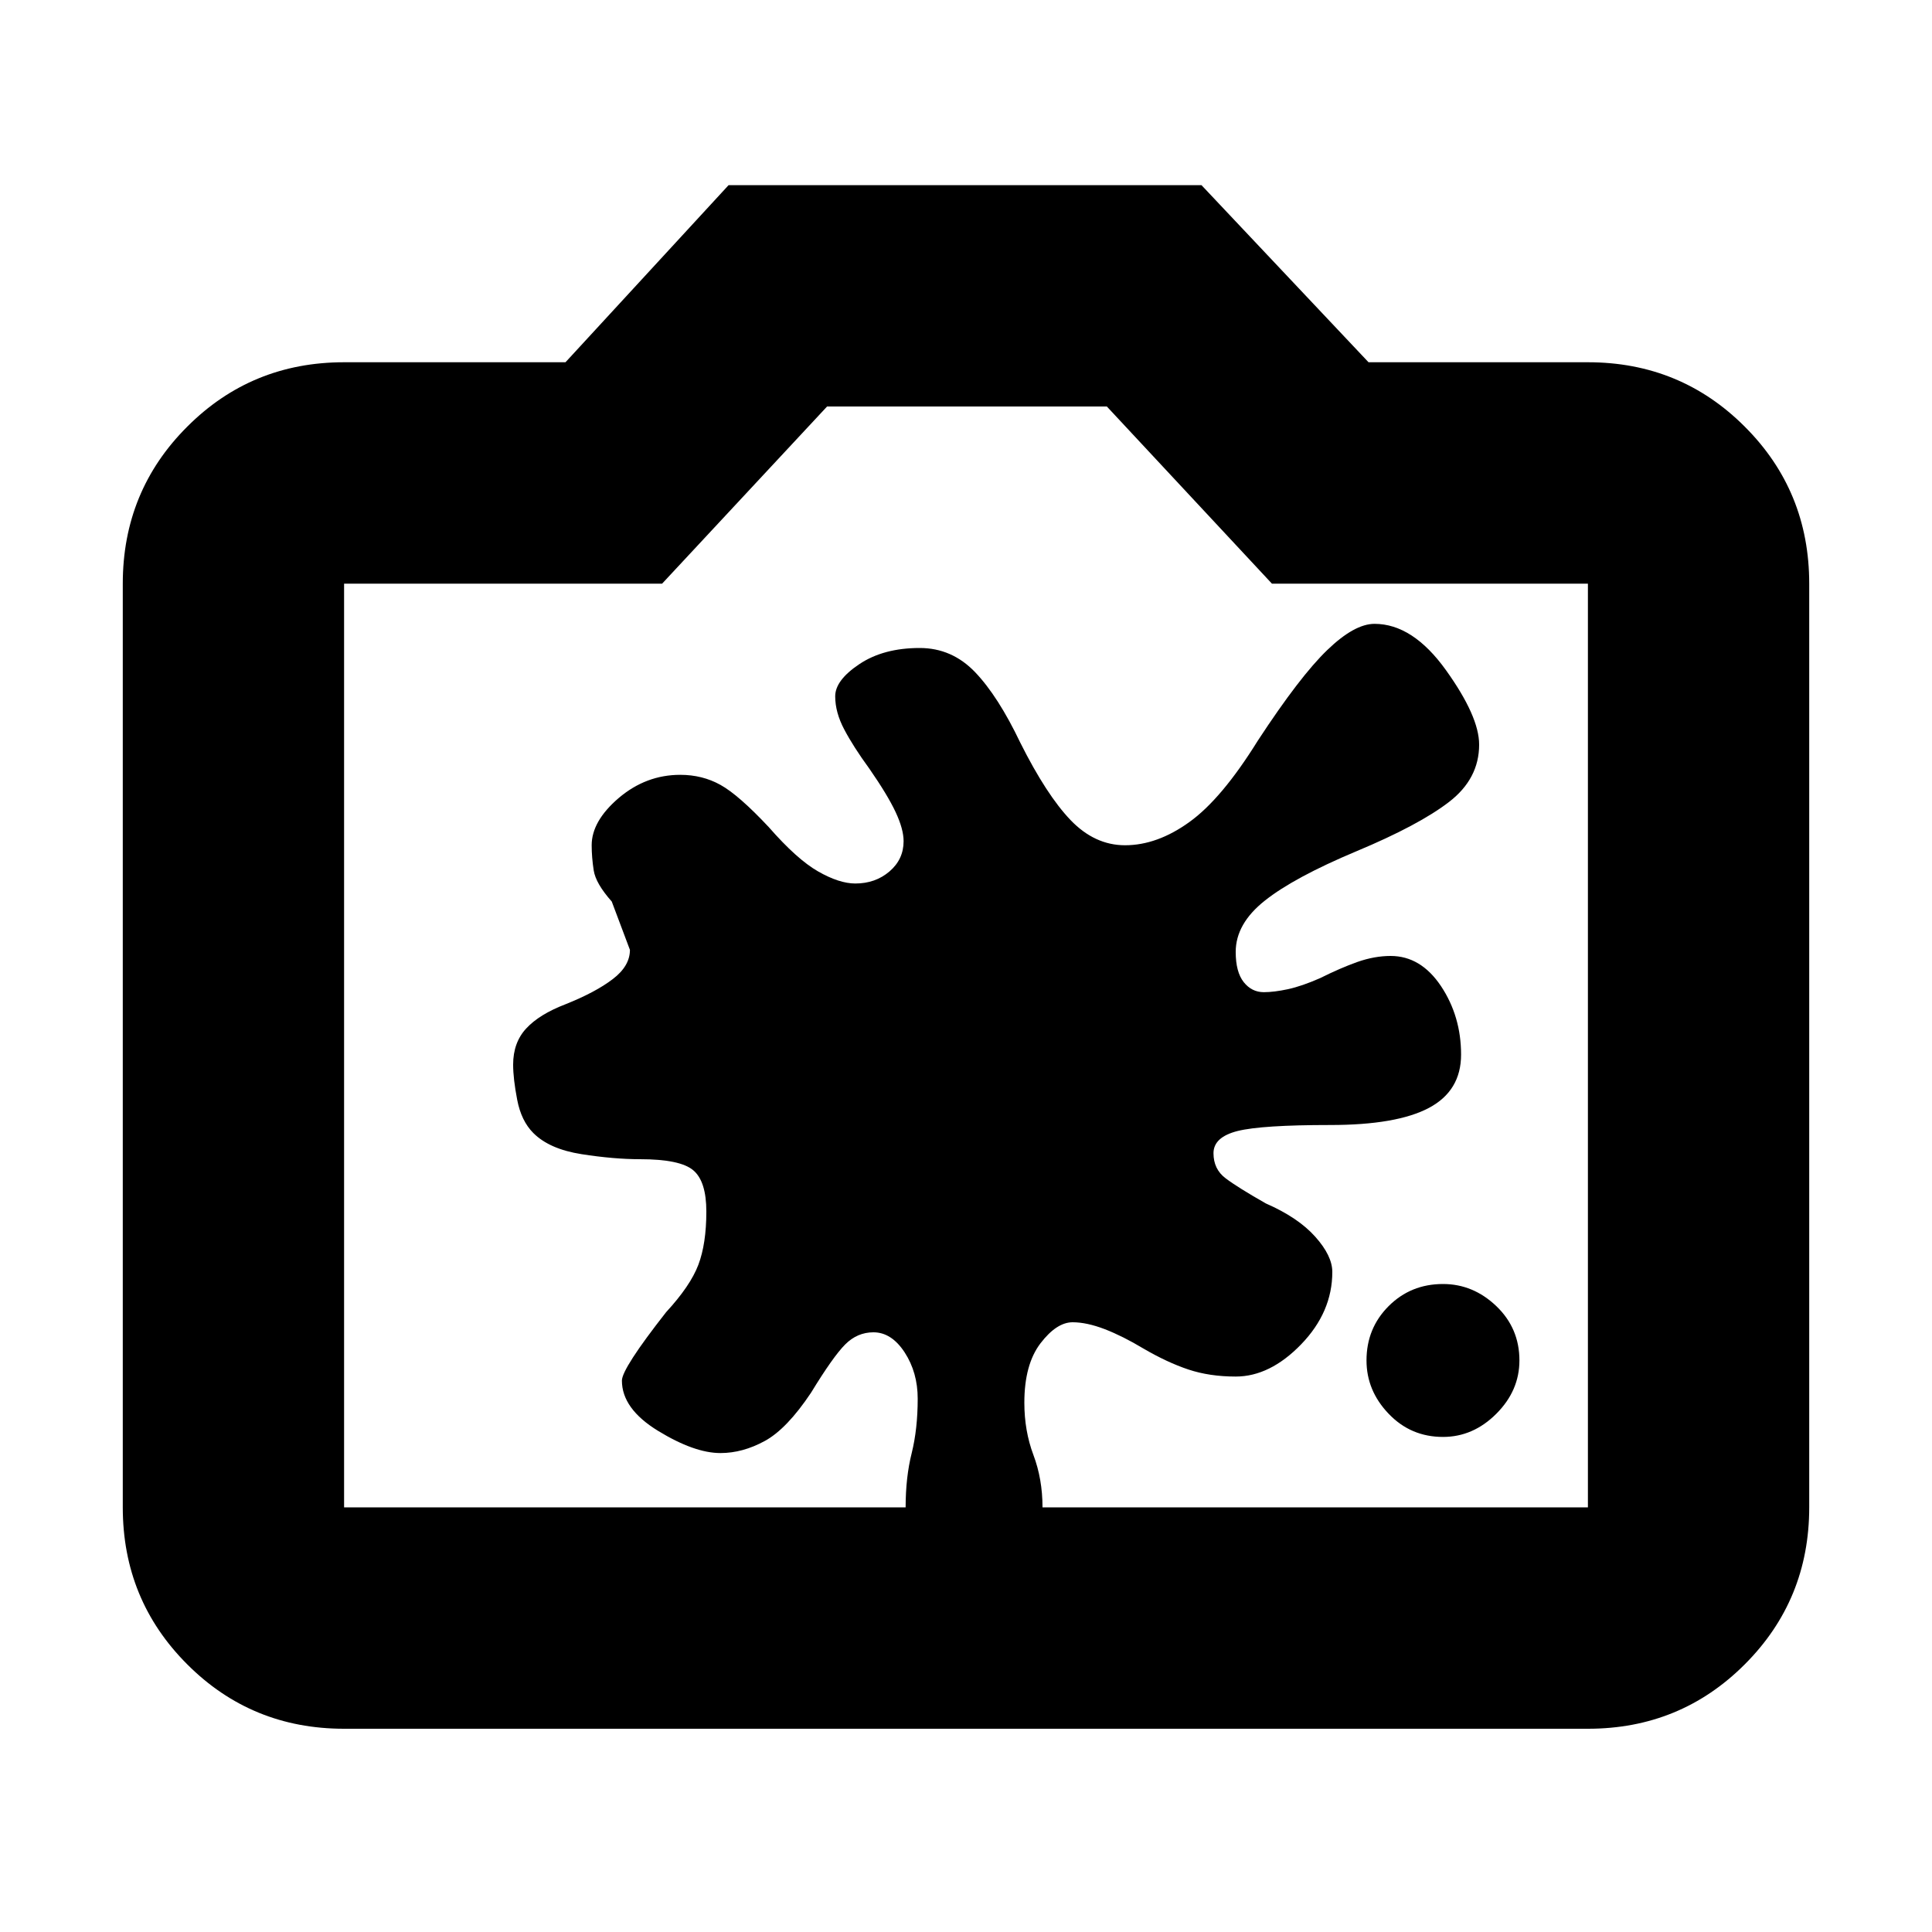 <svg xmlns="http://www.w3.org/2000/svg" height="20" width="20"><path d="M14.938 14.875q-.334 0-.563-.24-.229-.239-.229-.552 0-.333.229-.562.229-.229.563-.229.312 0 .552.229.239.229.239.562 0 .313-.239.552-.24.24-.552.24Zm-5.896-1.083q-.167 0-.292.125-.125.125-.354.5-.25.375-.479.5-.229.125-.459.125-.27 0-.646-.23-.374-.229-.374-.52 0-.125.458-.709.25-.271.333-.489.083-.219.083-.552 0-.313-.135-.427Q7.042 12 6.625 12q-.271 0-.604-.052-.333-.052-.5-.219-.125-.125-.167-.344-.042-.218-.042-.364 0-.229.136-.375.135-.146.406-.25.313-.125.49-.261.177-.135.177-.302l-.188-.5q-.166-.187-.187-.323-.021-.135-.021-.26 0-.25.281-.49.282-.239.636-.239.229 0 .416.104.188.104.5.437.292.334.511.459.219.125.385.125.208 0 .354-.125t.146-.313q0-.125-.083-.302T9 7.958q-.167-.229-.26-.406-.094-.177-.094-.344 0-.166.25-.333t.625-.167q.333 0 .573.25.239.25.468.73.271.541.521.802.25.26.563.26.333 0 .666-.24.334-.239.709-.843.437-.667.719-.938.281-.271.489-.271.396 0 .74.48.343.479.343.77 0 .354-.312.594t-.958.51q-.646.271-.948.511-.302.239-.302.531 0 .208.083.313.083.104.208.104.105 0 .25-.031.146-.032.334-.115.208-.104.385-.167.177-.062.344-.062.312 0 .521.312.208.313.208.709 0 .375-.333.552-.334.177-1.021.177-.709 0-.959.062-.25.063-.25.23 0 .166.126.26.124.094.416.26.334.146.511.344.177.198.177.365 0 .416-.323.75-.323.333-.677.333-.271 0-.49-.073-.219-.073-.469-.219-.208-.125-.395-.198-.188-.072-.334-.072-.166 0-.333.218-.167.219-.167.615 0 .291.094.541.094.25.094.542 0 .313-.188.521-.187.208-.521.208-.333 0-.521-.208-.187-.208-.187-.521 0-.312.063-.562.062-.25.062-.563 0-.271-.135-.479-.136-.208-.323-.208Zm-5.48 4.104q-.958 0-1.624-.667-.667-.667-.667-1.625V6.042q0-.959.667-1.625.666-.667 1.624-.667h2.292l1.688-1.833h4.896l1.729 1.833h2.271q.958 0 1.624.667.667.666.667 1.625v9.562q0 .958-.667 1.625-.666.667-1.624.667Zm0-2.292h12.876V6.042h-3.271l-1.709-1.834H8.562L6.854 6.042H3.562v9.562ZM10 10.812Z"/></svg>